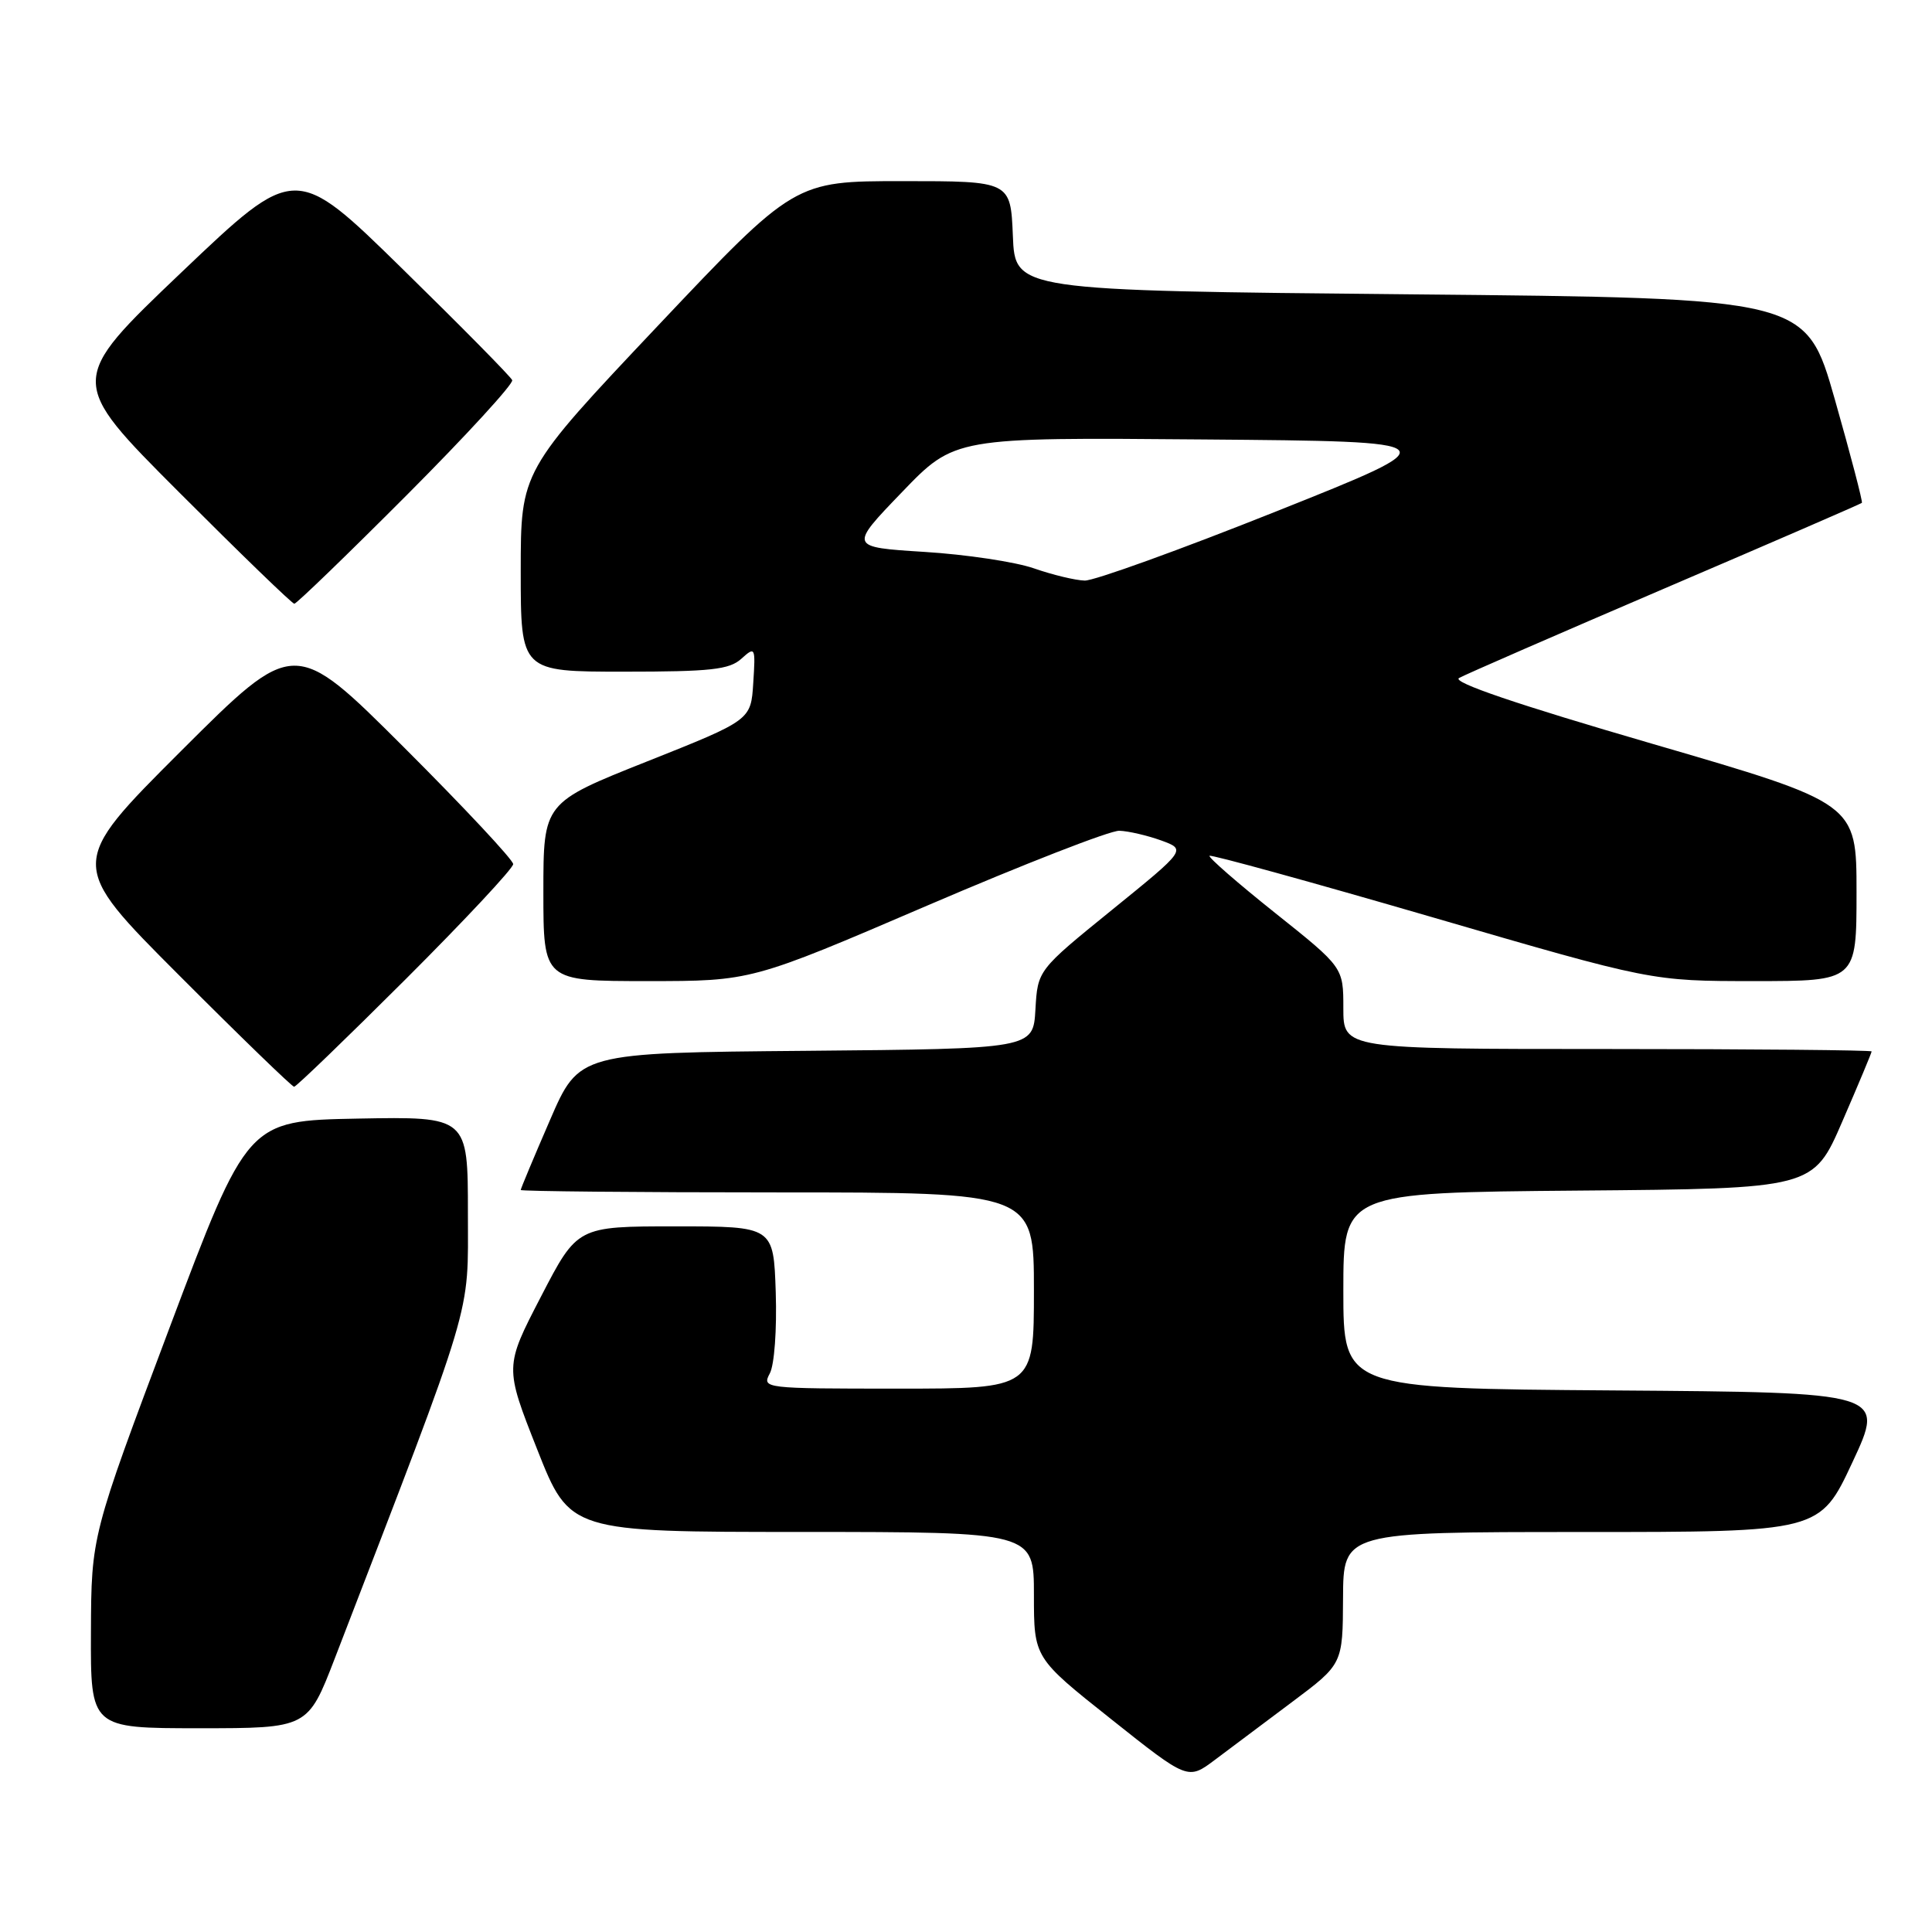 <?xml version="1.0" encoding="UTF-8" standalone="no"?>
<!DOCTYPE svg PUBLIC "-//W3C//DTD SVG 1.1//EN" "http://www.w3.org/Graphics/SVG/1.1/DTD/svg11.dtd" >
<svg xmlns="http://www.w3.org/2000/svg" xmlns:xlink="http://www.w3.org/1999/xlink" version="1.1" viewBox="0 0 256 256">
 <g >
 <path fill="currentColor"
d=" M 171.24 225.50 C 177.92 220.50 177.92 220.50 177.96 211.75 C 178.00 203.00 178.00 203.00 209.57 203.00 C 241.14 203.00 241.14 203.00 245.46 193.75 C 249.78 184.50 249.78 184.50 213.89 184.24 C 178.00 183.98 178.00 183.98 178.00 171.00 C 178.00 158.03 178.00 158.03 209.13 157.76 C 240.27 157.50 240.27 157.50 244.13 148.57 C 246.26 143.66 248.00 139.50 248.00 139.32 C 248.00 139.15 232.25 139.00 213.00 139.00 C 178.00 139.00 178.00 139.00 178.00 133.59 C 178.00 128.18 178.00 128.18 168.96 120.97 C 163.98 117.00 160.07 113.59 160.27 113.40 C 160.46 113.21 173.72 116.86 189.73 121.52 C 218.84 130.00 218.84 130.00 232.42 130.00 C 246.00 130.00 246.00 130.00 246.00 118.22 C 246.00 106.44 246.00 106.44 218.92 98.55 C 200.95 93.32 192.34 90.39 193.33 89.84 C 194.14 89.38 206.43 84.03 220.63 77.94 C 234.83 71.86 246.57 66.77 246.71 66.63 C 246.84 66.49 245.23 60.33 243.13 52.94 C 239.30 39.50 239.30 39.50 186.90 39.00 C 134.50 38.50 134.50 38.50 134.21 31.25 C 133.91 24.00 133.91 24.00 119.60 24.00 C 105.29 24.00 105.29 24.00 87.14 43.20 C 69.00 62.41 69.00 62.41 69.00 75.70 C 69.00 89.00 69.00 89.00 82.67 89.00 C 94.17 89.00 96.64 88.73 98.23 87.29 C 100.07 85.63 100.12 85.72 99.81 90.50 C 99.50 95.42 99.50 95.42 85.75 100.89 C 72.00 106.36 72.00 106.36 72.00 118.18 C 72.00 130.00 72.00 130.00 85.78 130.00 C 99.56 130.00 99.56 130.00 122.85 120.00 C 135.66 114.50 147.12 110.03 148.32 110.08 C 149.52 110.12 152.01 110.70 153.85 111.36 C 157.19 112.58 157.19 112.58 147.35 120.56 C 137.50 128.55 137.50 128.55 137.20 133.76 C 136.90 138.97 136.90 138.97 106.81 139.24 C 76.73 139.50 76.73 139.50 72.87 148.43 C 70.74 153.34 69.00 157.50 69.00 157.68 C 69.00 157.85 84.30 158.00 103.00 158.00 C 137.00 158.00 137.00 158.00 137.00 171.00 C 137.00 184.00 137.00 184.00 118.96 184.00 C 101.22 184.00 100.95 183.97 102.00 181.99 C 102.61 180.87 102.95 176.16 102.79 171.24 C 102.50 162.50 102.50 162.50 89.50 162.50 C 76.50 162.50 76.50 162.50 71.68 171.81 C 66.86 181.11 66.86 181.11 71.18 192.05 C 75.50 202.99 75.50 202.99 106.25 202.99 C 137.00 203.00 137.00 203.00 137.00 211.33 C 137.00 219.67 137.00 219.67 147.20 227.77 C 157.40 235.88 157.40 235.88 160.98 233.19 C 162.94 231.71 167.56 228.25 171.24 225.50 Z  M 44.36 219.75 C 63.04 171.27 62.00 174.73 62.00 160.74 C 62.00 147.95 62.00 147.95 47.40 148.22 C 32.79 148.50 32.79 148.50 22.44 176.00 C 12.10 203.50 12.10 203.50 12.05 216.25 C 12.00 229.00 12.00 229.00 26.40 229.00 C 40.79 229.00 40.79 229.00 44.36 219.75 Z  M 53.74 129.76 C 61.58 121.93 68.00 115.06 68.00 114.50 C 68.00 113.94 61.47 106.96 53.50 99.00 C 39.00 84.53 39.00 84.53 24.00 99.50 C 9.00 114.48 9.00 114.48 23.74 129.24 C 31.84 137.36 38.70 144.00 38.97 144.00 C 39.25 144.00 45.89 137.59 53.74 129.76 Z  M 53.88 65.62 C 61.78 57.70 68.07 50.84 67.87 50.37 C 67.66 49.89 61.11 43.25 53.31 35.61 C 39.13 21.72 39.13 21.72 24.05 36.08 C 8.97 50.45 8.97 50.45 23.72 65.22 C 31.84 73.35 38.71 80.00 39.00 80.00 C 39.29 80.00 45.99 73.53 53.88 65.62 Z  M 137.00 75.31 C 134.53 74.45 128.00 73.47 122.50 73.13 C 112.50 72.50 112.50 72.50 119.50 65.23 C 126.50 57.95 126.50 57.95 159.42 58.23 C 192.33 58.50 192.33 58.50 169.14 67.75 C 156.39 72.84 144.95 76.97 143.73 76.93 C 142.50 76.90 139.47 76.17 137.00 75.31 Z "/>
</g>
</svg>